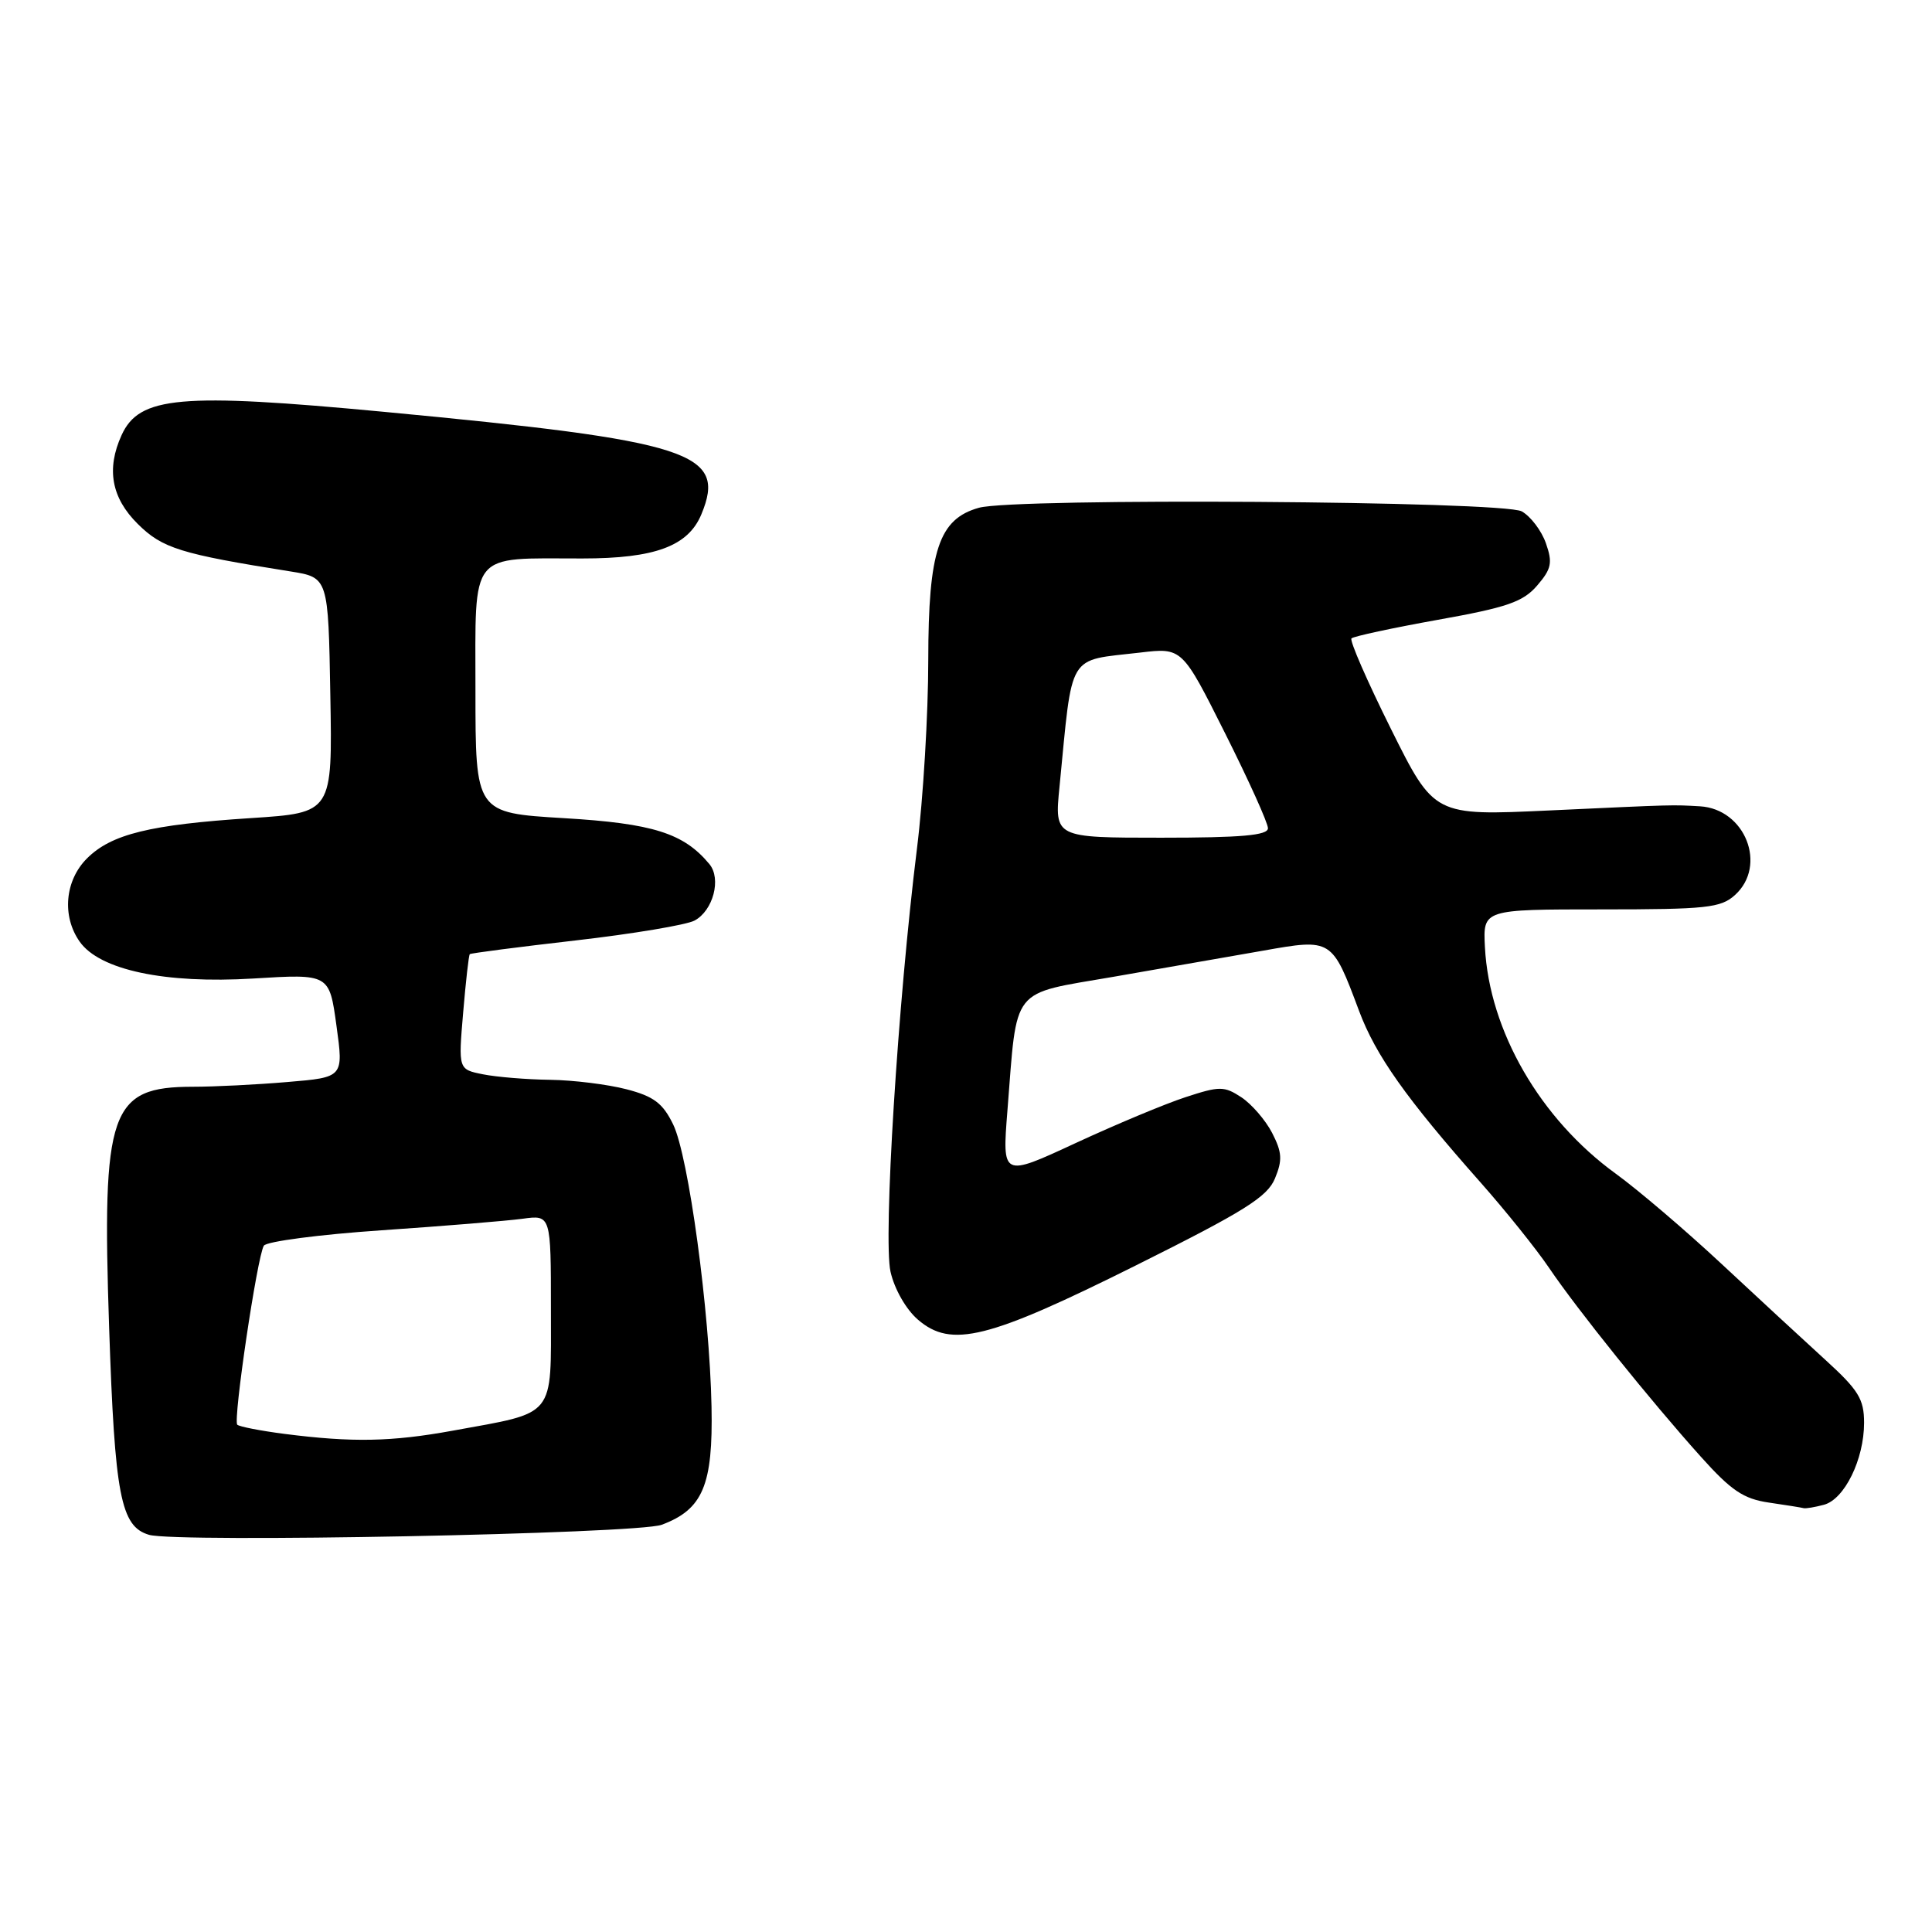 <?xml version="1.0" encoding="UTF-8" standalone="no"?>
<!DOCTYPE svg PUBLIC "-//W3C//DTD SVG 1.1//EN" "http://www.w3.org/Graphics/SVG/1.1/DTD/svg11.dtd" >
<svg xmlns="http://www.w3.org/2000/svg" xmlns:xlink="http://www.w3.org/1999/xlink" version="1.1" viewBox="0 0 256 256">
 <g >
 <path fill="currentColor"
d=" M 87.68 202.04 C 93.13 200.01 94.49 196.79 94.28 186.38 C 94.03 173.74 91.24 153.21 89.20 149.00 C 87.83 146.18 86.63 145.27 83.00 144.33 C 80.53 143.69 75.97 143.12 72.88 143.08 C 69.78 143.04 65.78 142.71 63.99 142.35 C 60.73 141.70 60.73 141.70 61.37 134.18 C 61.72 130.05 62.11 126.56 62.25 126.43 C 62.39 126.30 68.71 125.48 76.30 124.61 C 83.88 123.74 90.97 122.55 92.03 121.98 C 94.50 120.66 95.61 116.44 94.00 114.50 C 90.60 110.40 86.53 109.11 74.72 108.41 C 63.00 107.71 63.00 107.71 63.00 91.48 C 63.00 72.81 62.04 74.00 77.16 74.00 C 86.79 74.00 91.19 72.37 92.94 68.14 C 96.34 59.94 91.64 58.42 50.88 54.57 C 23.87 52.02 18.46 52.50 16.11 57.66 C 14.07 62.14 14.76 65.96 18.25 69.42 C 21.52 72.66 23.89 73.40 38.50 75.72 C 43.50 76.52 43.50 76.52 43.77 92.11 C 44.05 107.70 44.05 107.70 33.28 108.40 C 19.87 109.27 14.75 110.52 11.52 113.75 C 8.60 116.67 8.18 121.39 10.55 124.76 C 13.18 128.53 21.86 130.37 33.55 129.66 C 43.64 129.04 43.64 129.04 44.58 135.89 C 45.53 142.75 45.53 142.75 38.11 143.37 C 34.04 143.72 28.39 144.00 25.57 144.00 C 14.57 144.00 13.49 147.10 14.46 175.90 C 15.21 198.20 15.99 202.26 19.74 203.37 C 23.34 204.45 84.43 203.25 87.68 202.04 Z  M 241.68 199.39 C 244.41 198.66 247.00 193.37 247.00 188.53 C 247.00 185.38 246.26 184.19 241.86 180.18 C 239.04 177.61 232.85 171.89 228.11 167.47 C 223.38 163.06 217.07 157.68 214.11 155.53 C 204.08 148.26 197.34 136.59 196.76 125.50 C 196.50 120.50 196.50 120.50 212.14 120.50 C 226.13 120.50 228.01 120.30 229.89 118.60 C 234.21 114.69 231.25 107.19 225.25 106.84 C 221.48 106.63 222.29 106.60 205.27 107.39 C 190.04 108.10 190.04 108.10 184.31 96.59 C 181.16 90.26 178.80 84.86 179.08 84.59 C 179.35 84.32 184.49 83.21 190.51 82.13 C 199.70 80.49 201.81 79.76 203.68 77.59 C 205.58 75.38 205.75 74.57 204.84 71.98 C 204.26 70.32 202.82 68.42 201.64 67.76 C 199.18 66.38 134.48 65.95 129.72 67.28 C 124.40 68.76 123.01 72.93 123.00 87.46 C 123.00 94.58 122.33 105.83 121.50 112.46 C 118.97 132.81 117.01 164.13 118.00 168.52 C 118.52 170.81 120.05 173.50 121.63 174.86 C 126.05 178.67 130.90 177.46 150.58 167.64 C 164.91 160.49 167.92 158.61 168.94 156.15 C 169.95 153.71 169.88 152.68 168.56 150.11 C 167.68 148.41 165.84 146.29 164.48 145.39 C 162.20 143.90 161.61 143.90 157.09 145.38 C 154.39 146.26 147.82 149.01 142.49 151.48 C 132.79 155.98 132.79 155.98 133.49 147.15 C 134.81 130.51 133.77 131.81 147.54 129.43 C 154.12 128.29 163.04 126.73 167.36 125.97 C 176.49 124.35 176.49 124.35 180.08 133.94 C 182.28 139.84 186.33 145.56 196.17 156.67 C 199.49 160.42 203.59 165.53 205.26 168.00 C 208.97 173.49 218.67 185.56 225.35 193.00 C 229.39 197.51 231.02 198.61 234.39 199.10 C 236.65 199.43 238.72 199.76 239.00 199.84 C 239.28 199.91 240.48 199.71 241.68 199.39 Z  M 37.71 190.00 C 34.53 189.59 31.71 189.04 31.44 188.78 C 30.86 188.19 34.08 166.49 34.96 165.06 C 35.31 164.50 42.32 163.58 50.55 163.02 C 58.77 162.46 67.19 161.77 69.25 161.49 C 73.00 160.98 73.00 160.98 73.00 173.51 C 73.00 188.01 73.77 187.06 60.00 189.57 C 51.87 191.05 46.69 191.15 37.71 190.00 Z  M 140.39 104.25 C 142.16 86.20 141.32 87.61 151.07 86.47 C 156.64 85.81 156.64 85.81 162.33 97.16 C 165.46 103.40 168.02 109.06 168.01 109.75 C 168.00 110.69 164.50 111.00 153.86 111.00 C 139.72 111.00 139.72 111.00 140.39 104.25 Z "/>
</g>
</svg>